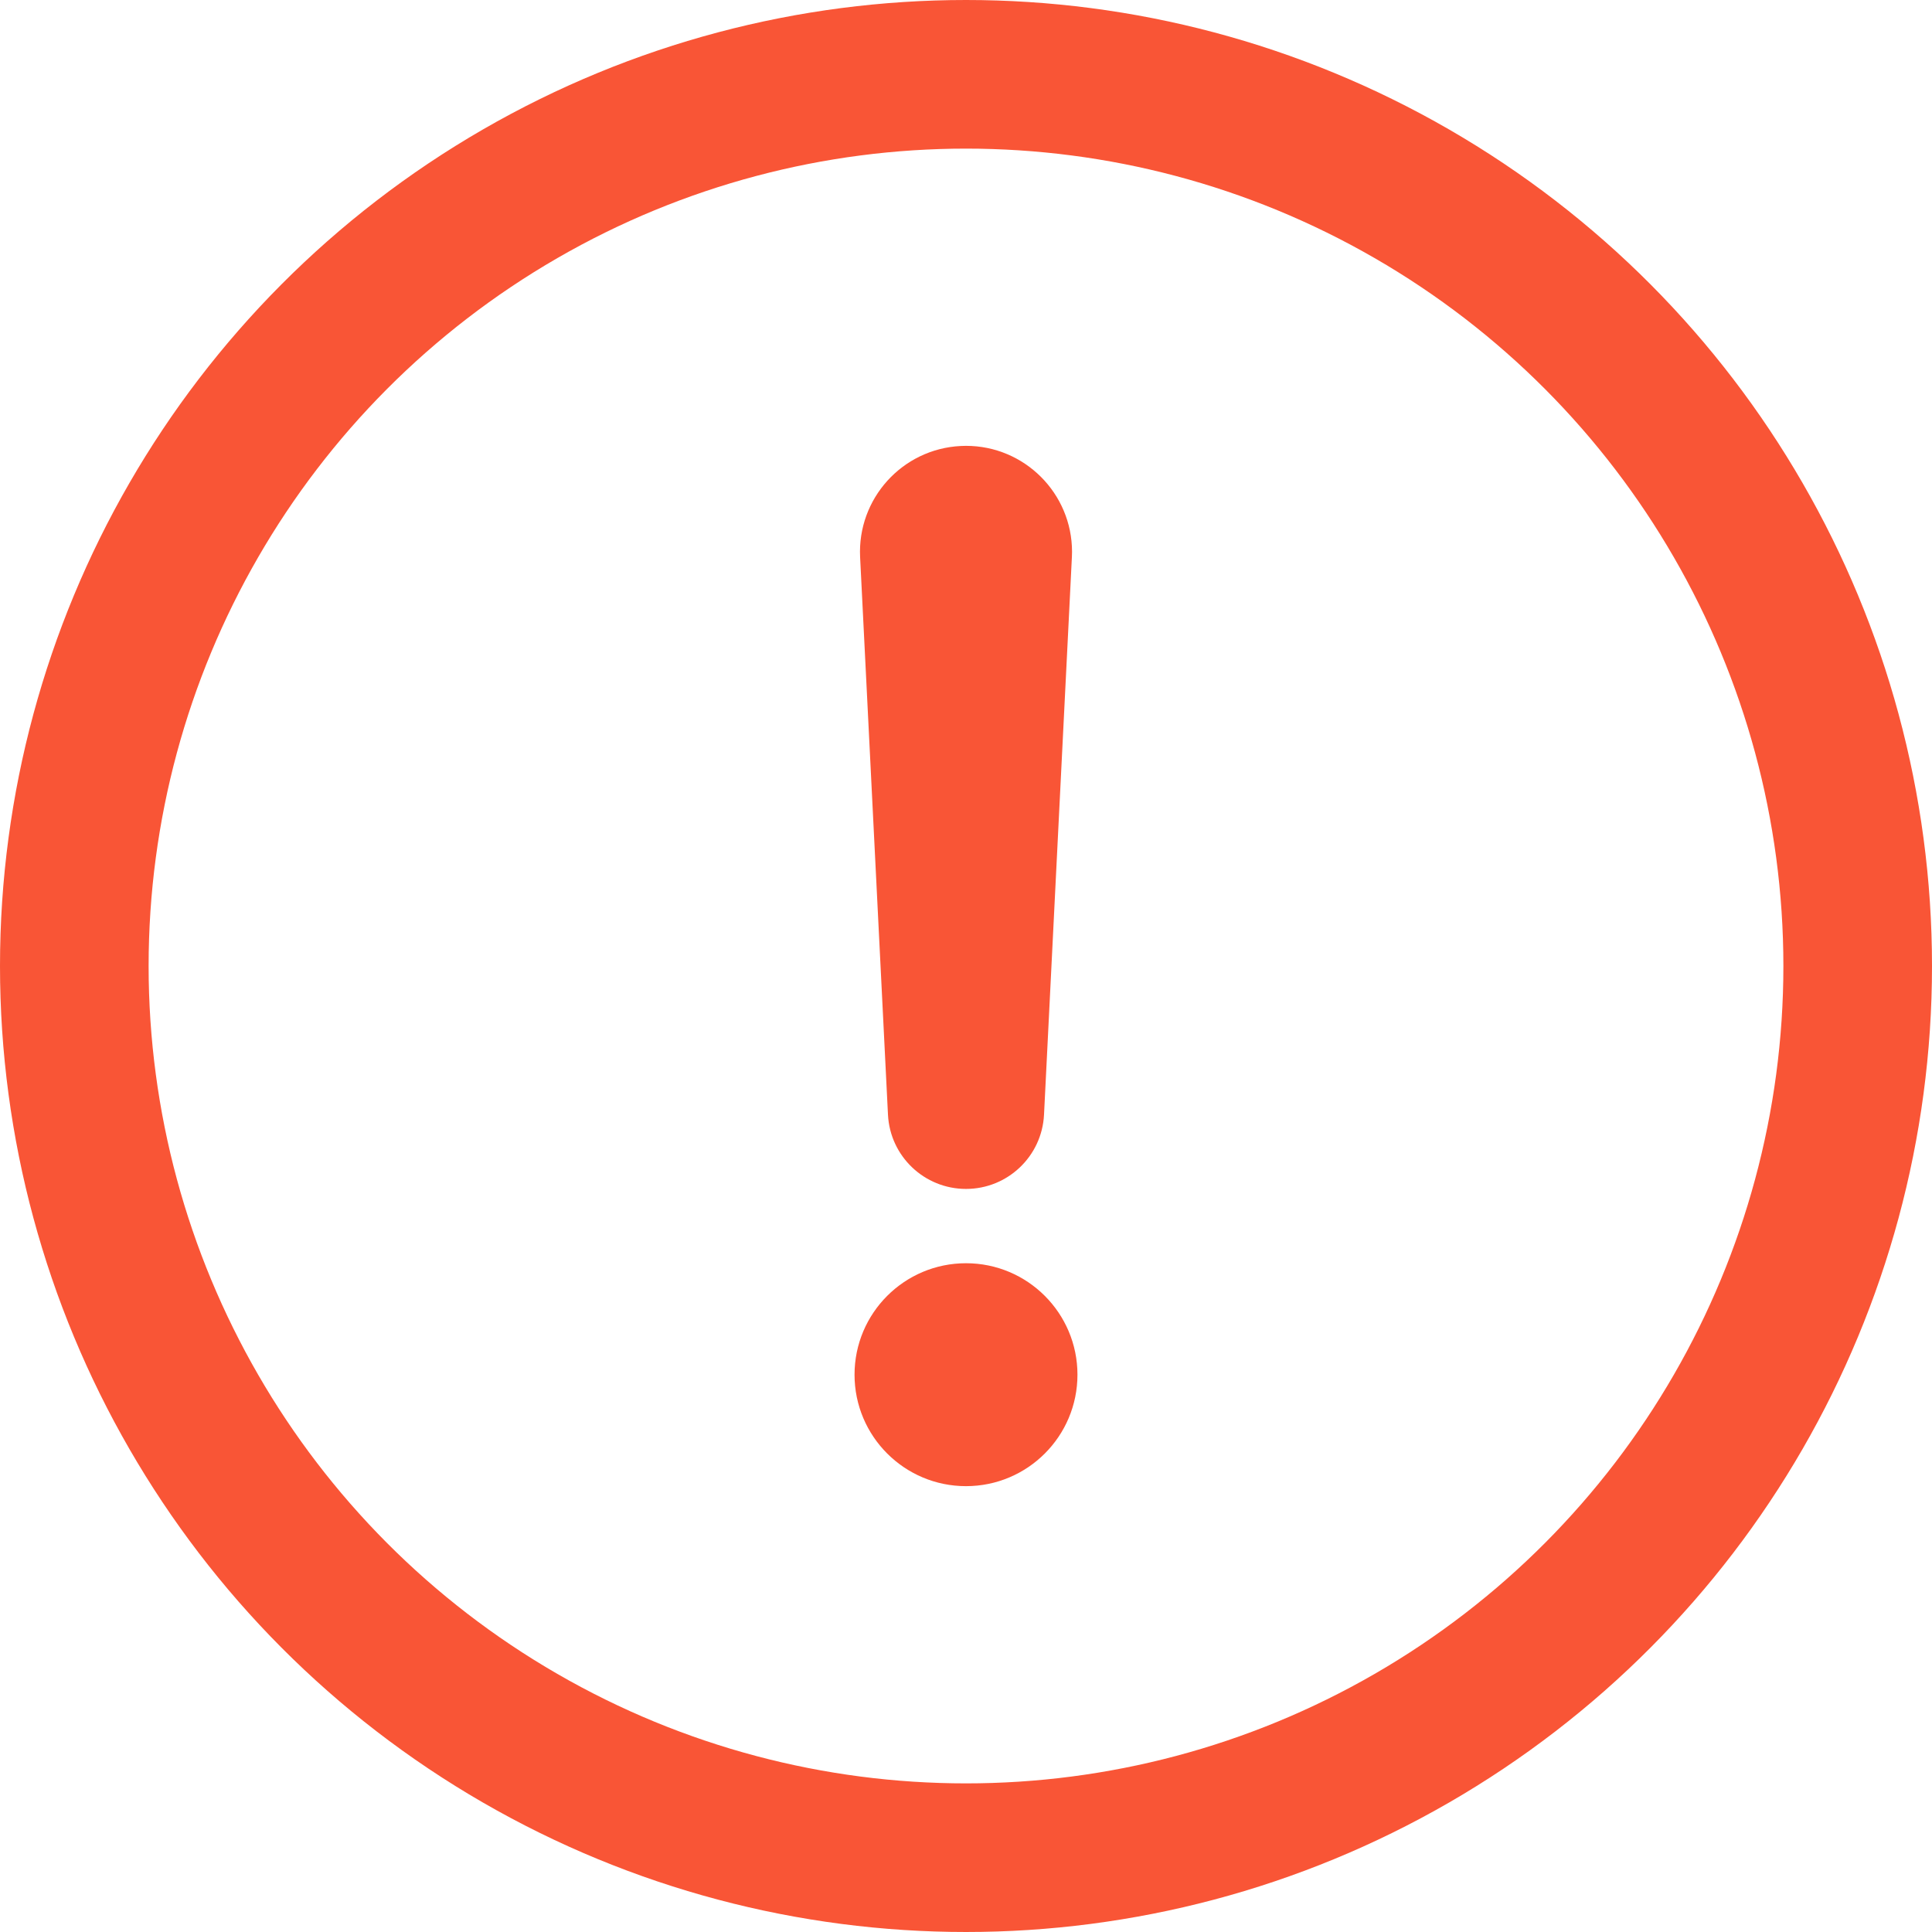 <svg xmlns="http://www.w3.org/2000/svg" width="26" height="26">
  <g fill="none" fill-rule="evenodd">
    <circle cx="13" cy="13" r="12" stroke="#F95536" stroke-width="2"/>
    <path fill="#F95536" d="M13 6c.788 0 1.427.639 1.427 1.427 0 .024-.001.048-.002.071l-.375 7.503C14.022 15.561 13.56 16 13 16s-1.022-.439-1.05-.999l-.375-7.503c-.039-.787.567-1.457 1.354-1.496C12.952 6.001 12.976 6 13 6z"/>
    <circle cx="13" cy="18.5" r="1.5" fill="#F95536"/>
  </g>
</svg>
